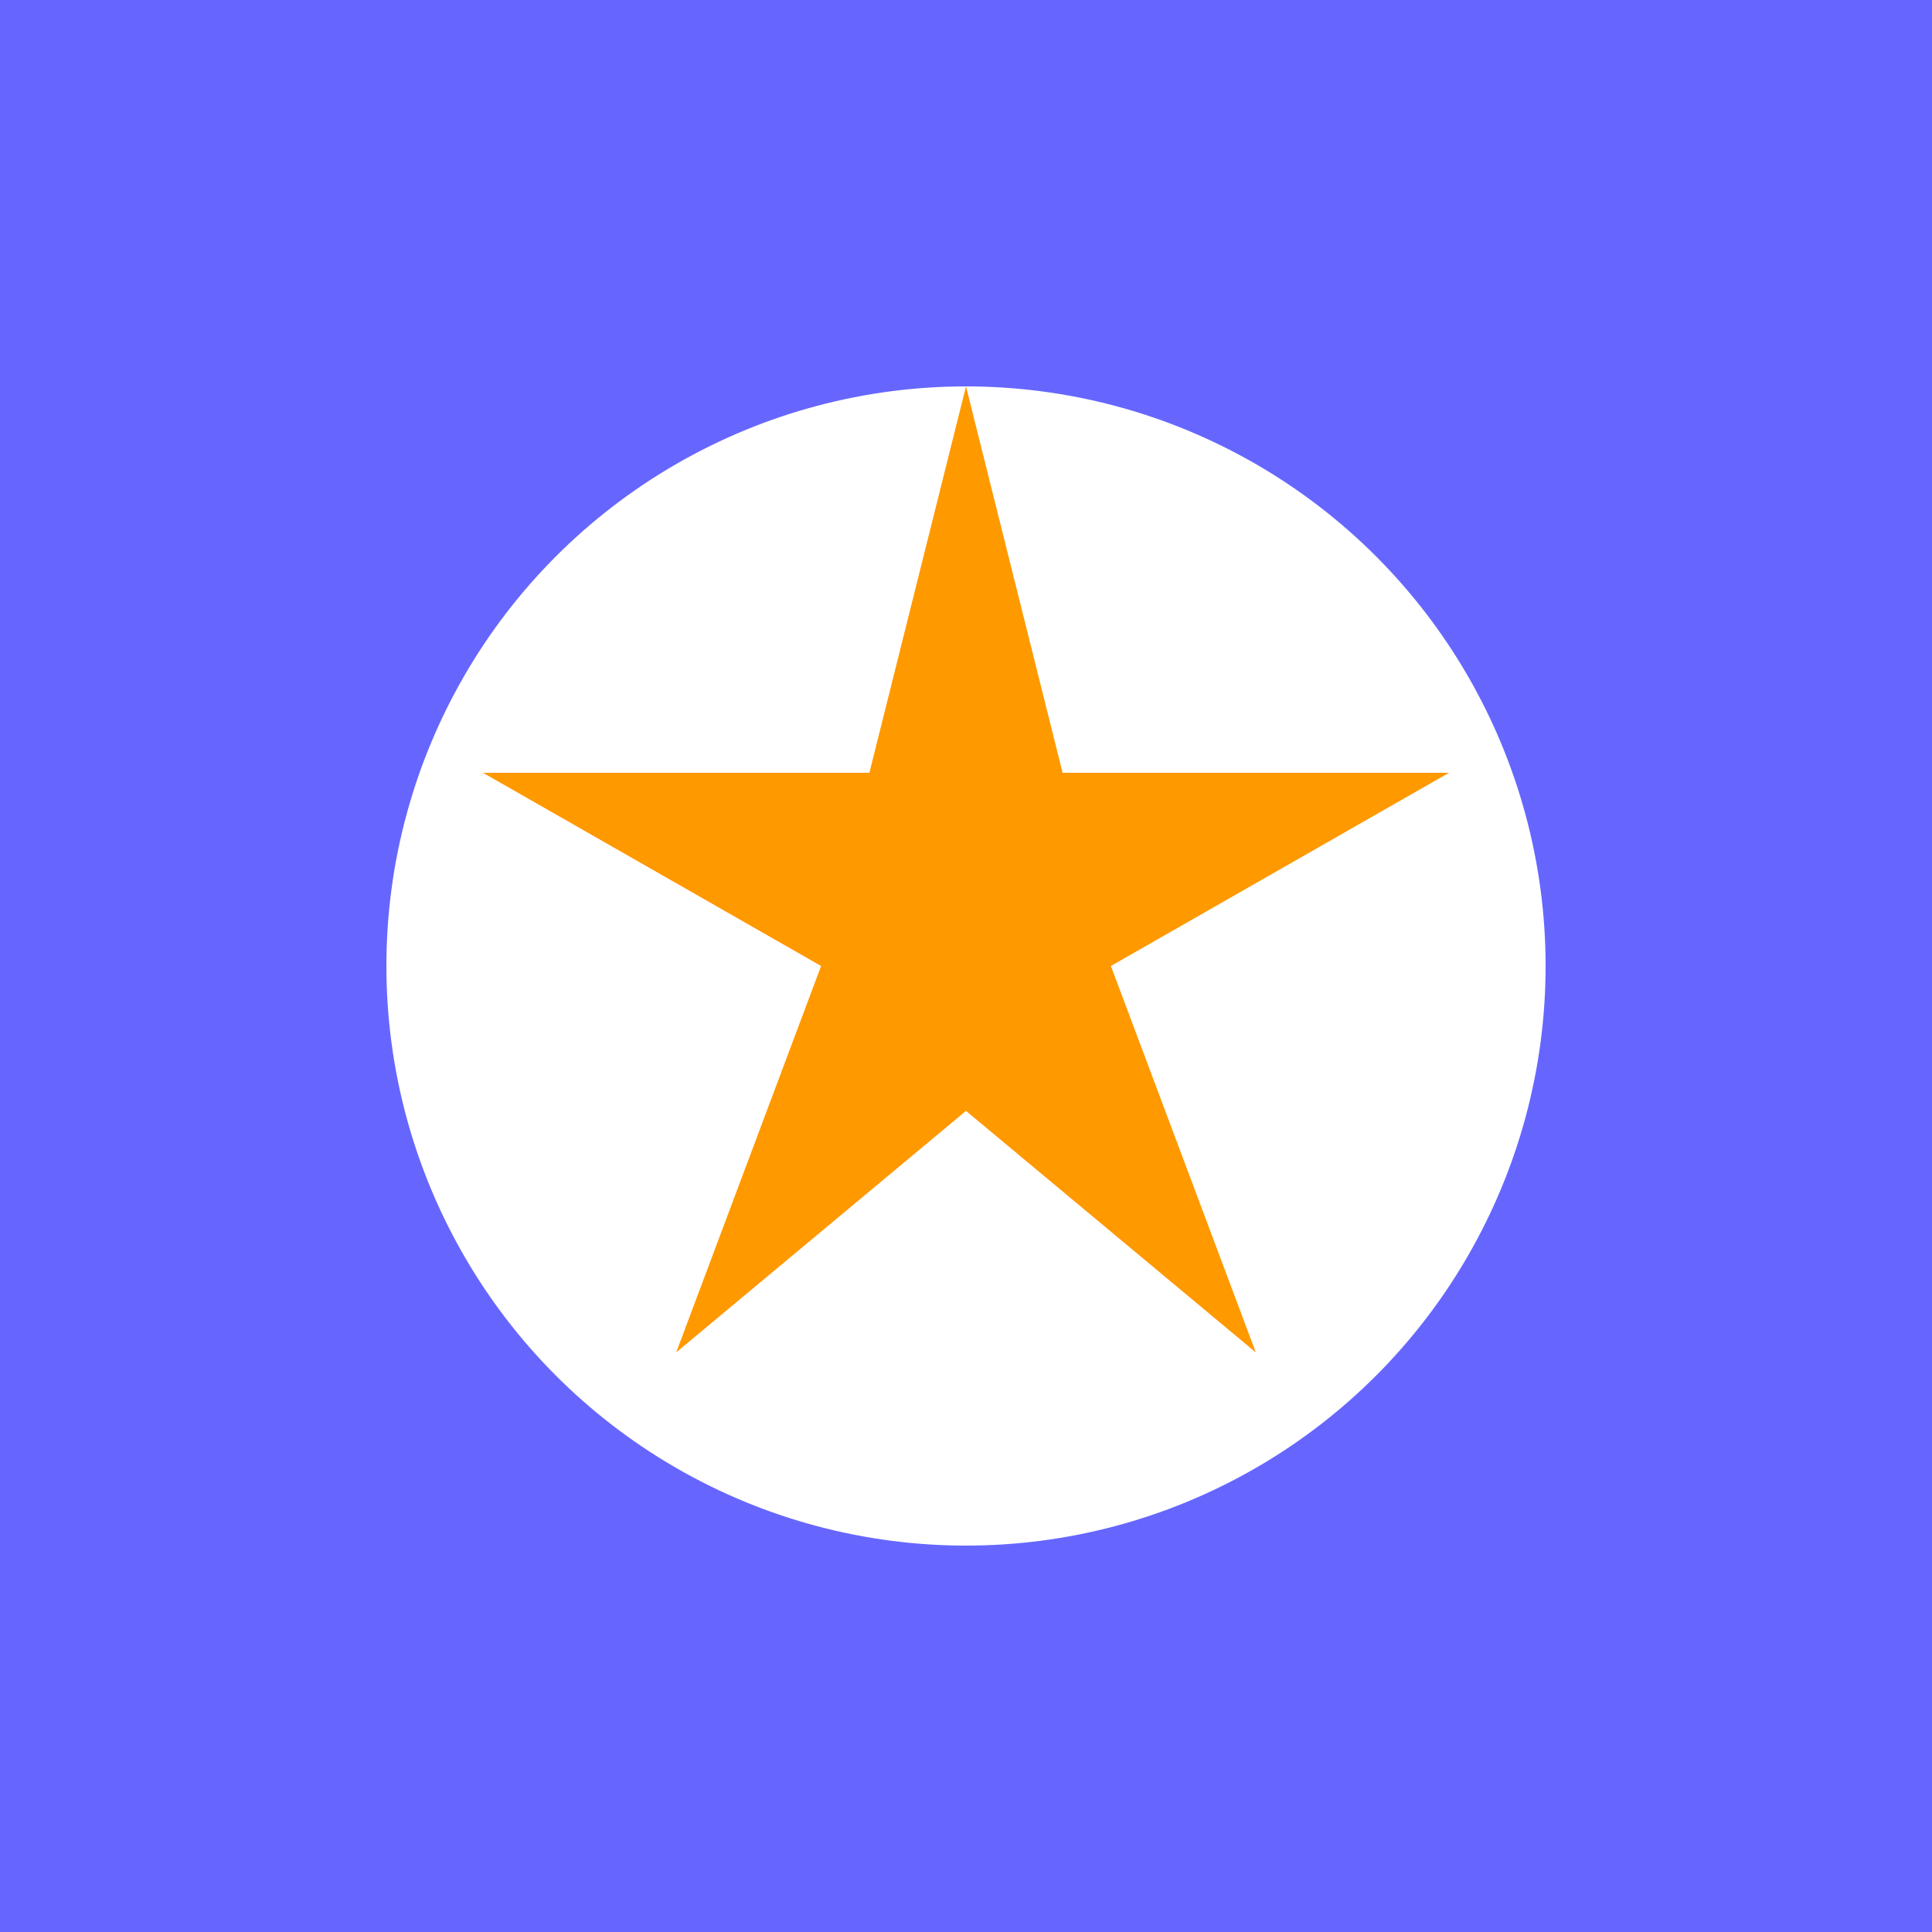 <svg xmlns="http://www.w3.org/2000/svg" width="200" height="200" viewBox="0 0 200 200">
  <rect width="200" height="200" fill="#6666ff" />
  <circle cx="100" cy="100" r="60" fill="#ffffff" />
  <polygon points="100,40 110,80 150,80 115,100 130,140 100,115 70,140 85,100 50,80 90,80" fill="#ff9900" />
</svg>
